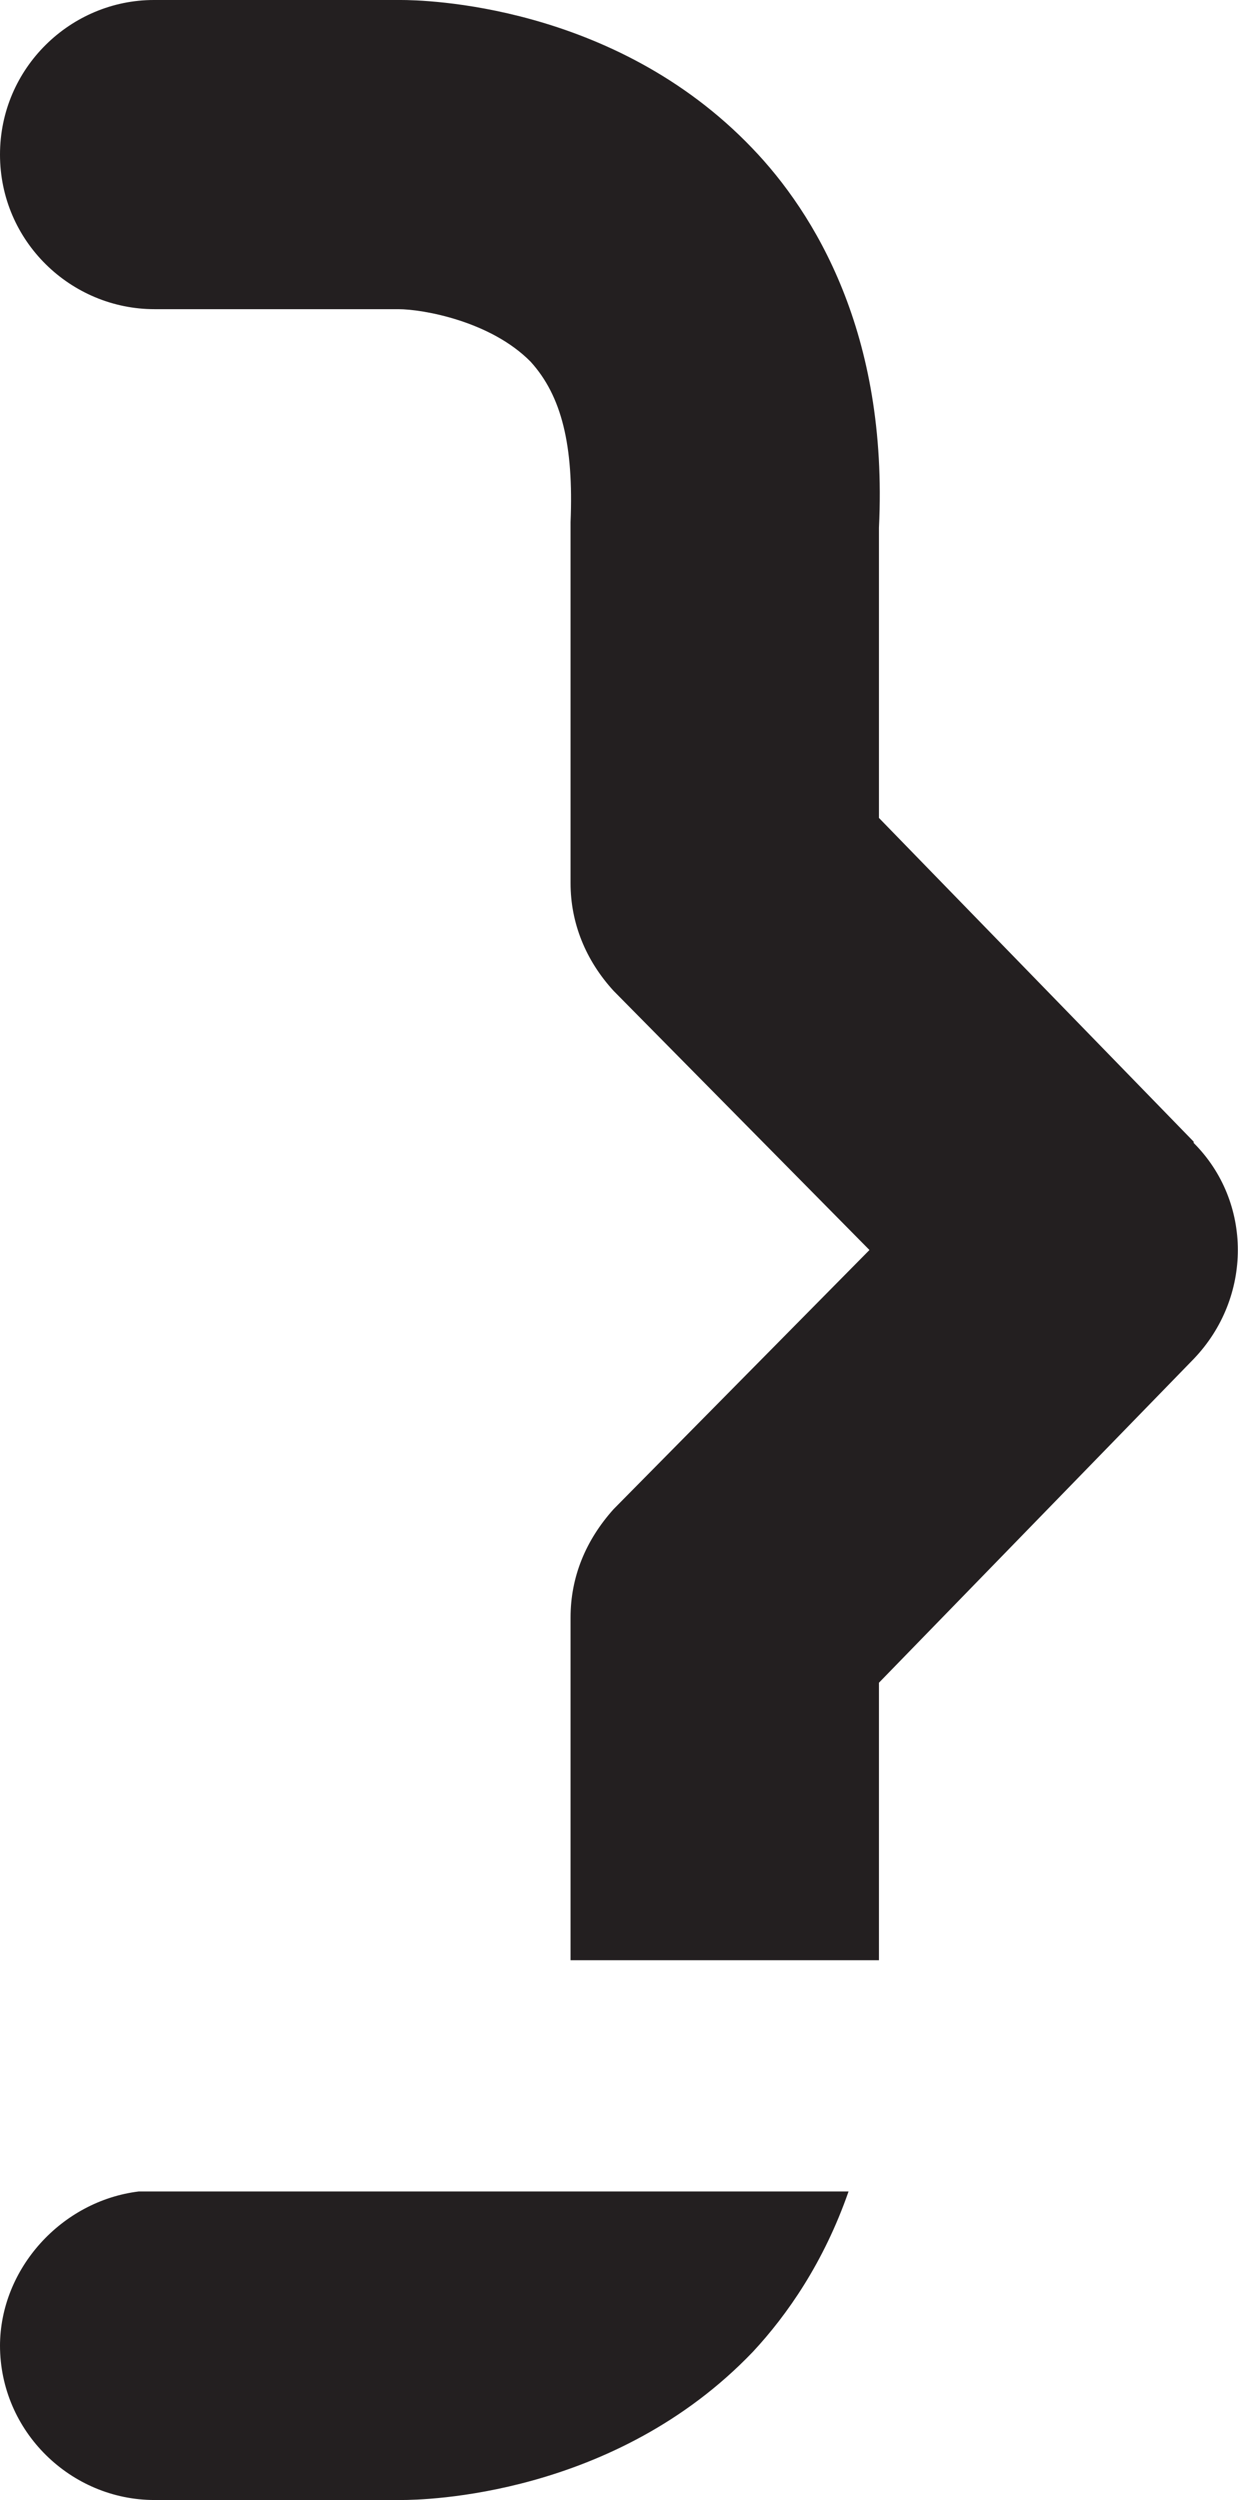 <?xml version="1.0" encoding="UTF-8"?><svg id="Layer_2" xmlns="http://www.w3.org/2000/svg" viewBox="0 0 19.55 39.46"><defs><style>.cls-1{fill:#231f20;}</style></defs><g id="Layer_1-2"><g><path class="cls-1" d="m0,37.02c0,1.36,1.12,2.44,2.44,2.44h3.9c.34,0,3.36-.05,5.55-2.34.54-.58,1.12-1.41,1.51-2.53H2.19c-1.22.15-2.19,1.22-2.19,2.44Z"/><path class="cls-1" d="m18.85,18.02l-4.97-5.11v-4.58c.15-3.07-1.02-4.97-2-5.99C9.69.05,6.67,0,6.33,0h-3.9C1.12,0,0,1.07,0,2.44s1.12,2.44,2.44,2.44h3.85c.39,0,1.46.19,2.09.83.49.54.68,1.32.63,2.53v5.7c0,.63.24,1.22.68,1.7l4.04,4.09-4.04,4.09c-.44.49-.68,1.07-.68,1.71v5.41h4.87v-4.38l4.97-5.11c.93-.97.93-2.48,0-3.41Z"/></g></g></svg>